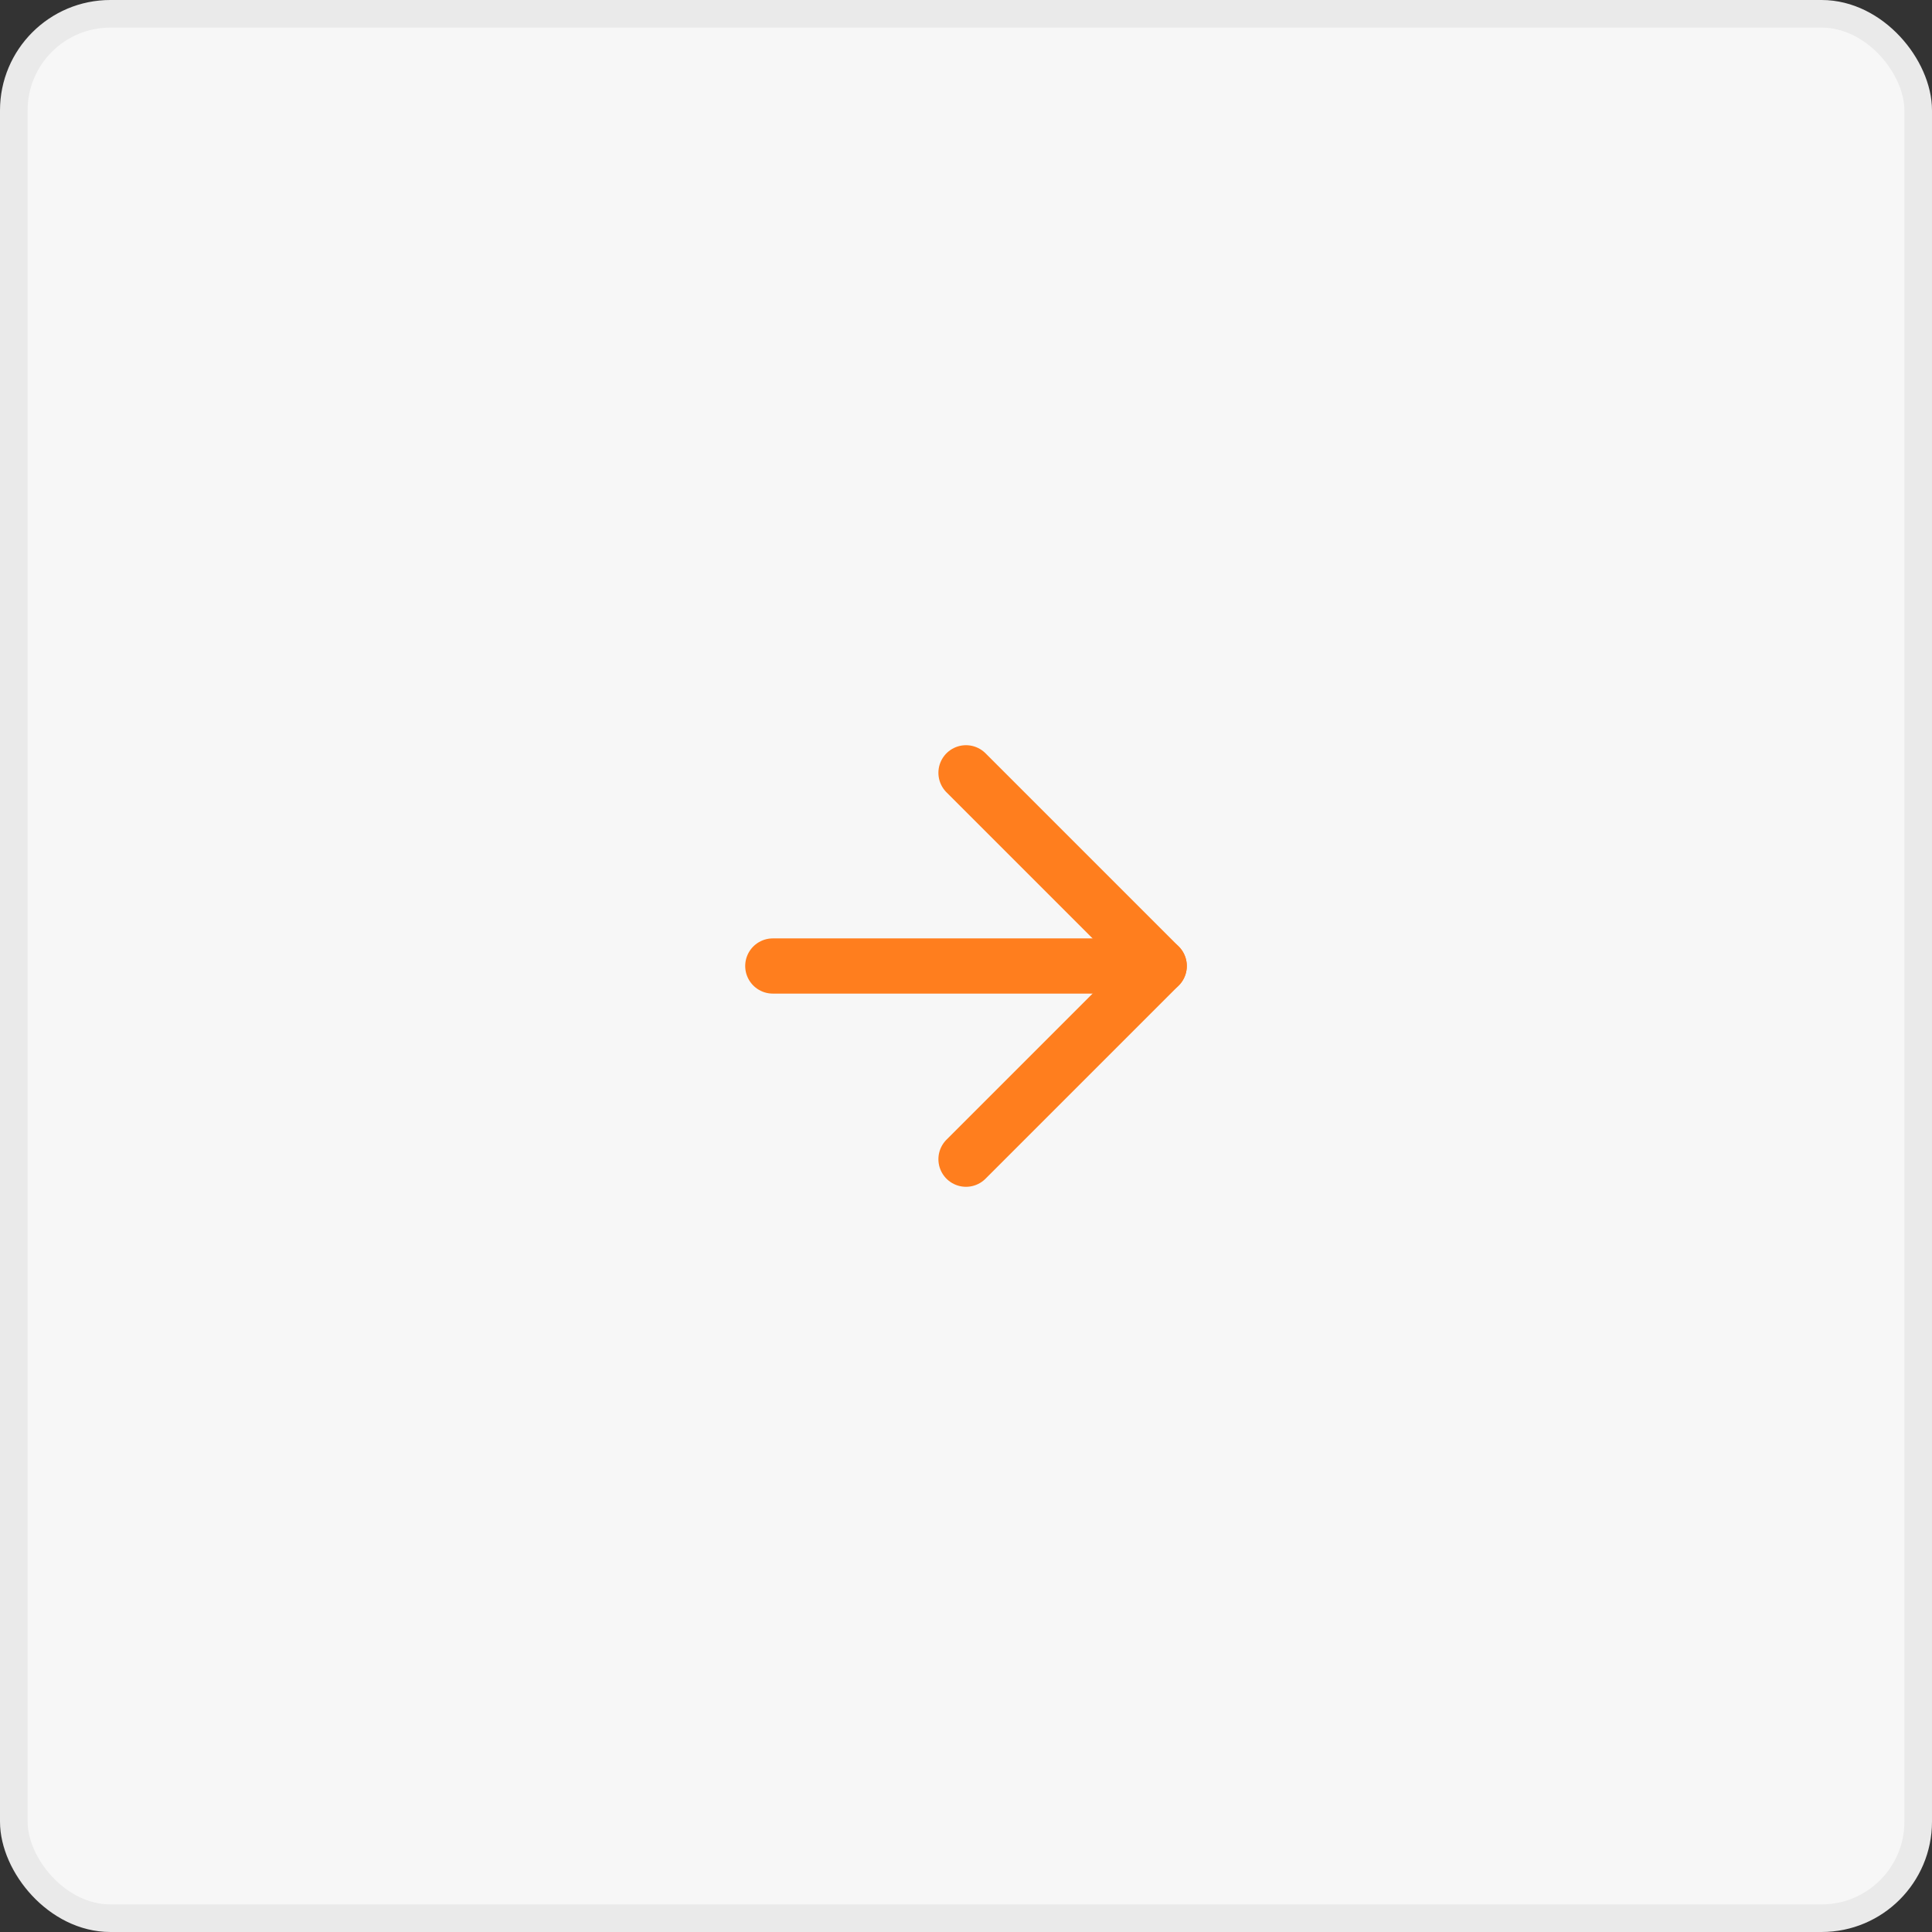 <svg width="70" height="70" viewBox="0 0 70 70" fill="none" xmlns="http://www.w3.org/2000/svg">
<rect x="0" y="0" width="70" height="70" fill="#333333" stroke="none"/>
<rect x="0.5" y="0.5" width="69" height="69" rx="3.5" fill="#F7F7F7"/>
<rect x="0.5" y="0.5" width="69" height="69" rx="3.5" stroke="#EAEAEA"/>
<path d="M28 35H42" stroke="#FF7E1E" stroke-width="2" stroke-linecap="round" stroke-linejoin="round"/>
<path d="M35 28L42 35L35 42" stroke="#FF7E1E" stroke-width="2" stroke-linecap="round" stroke-linejoin="round"/>
</svg>
